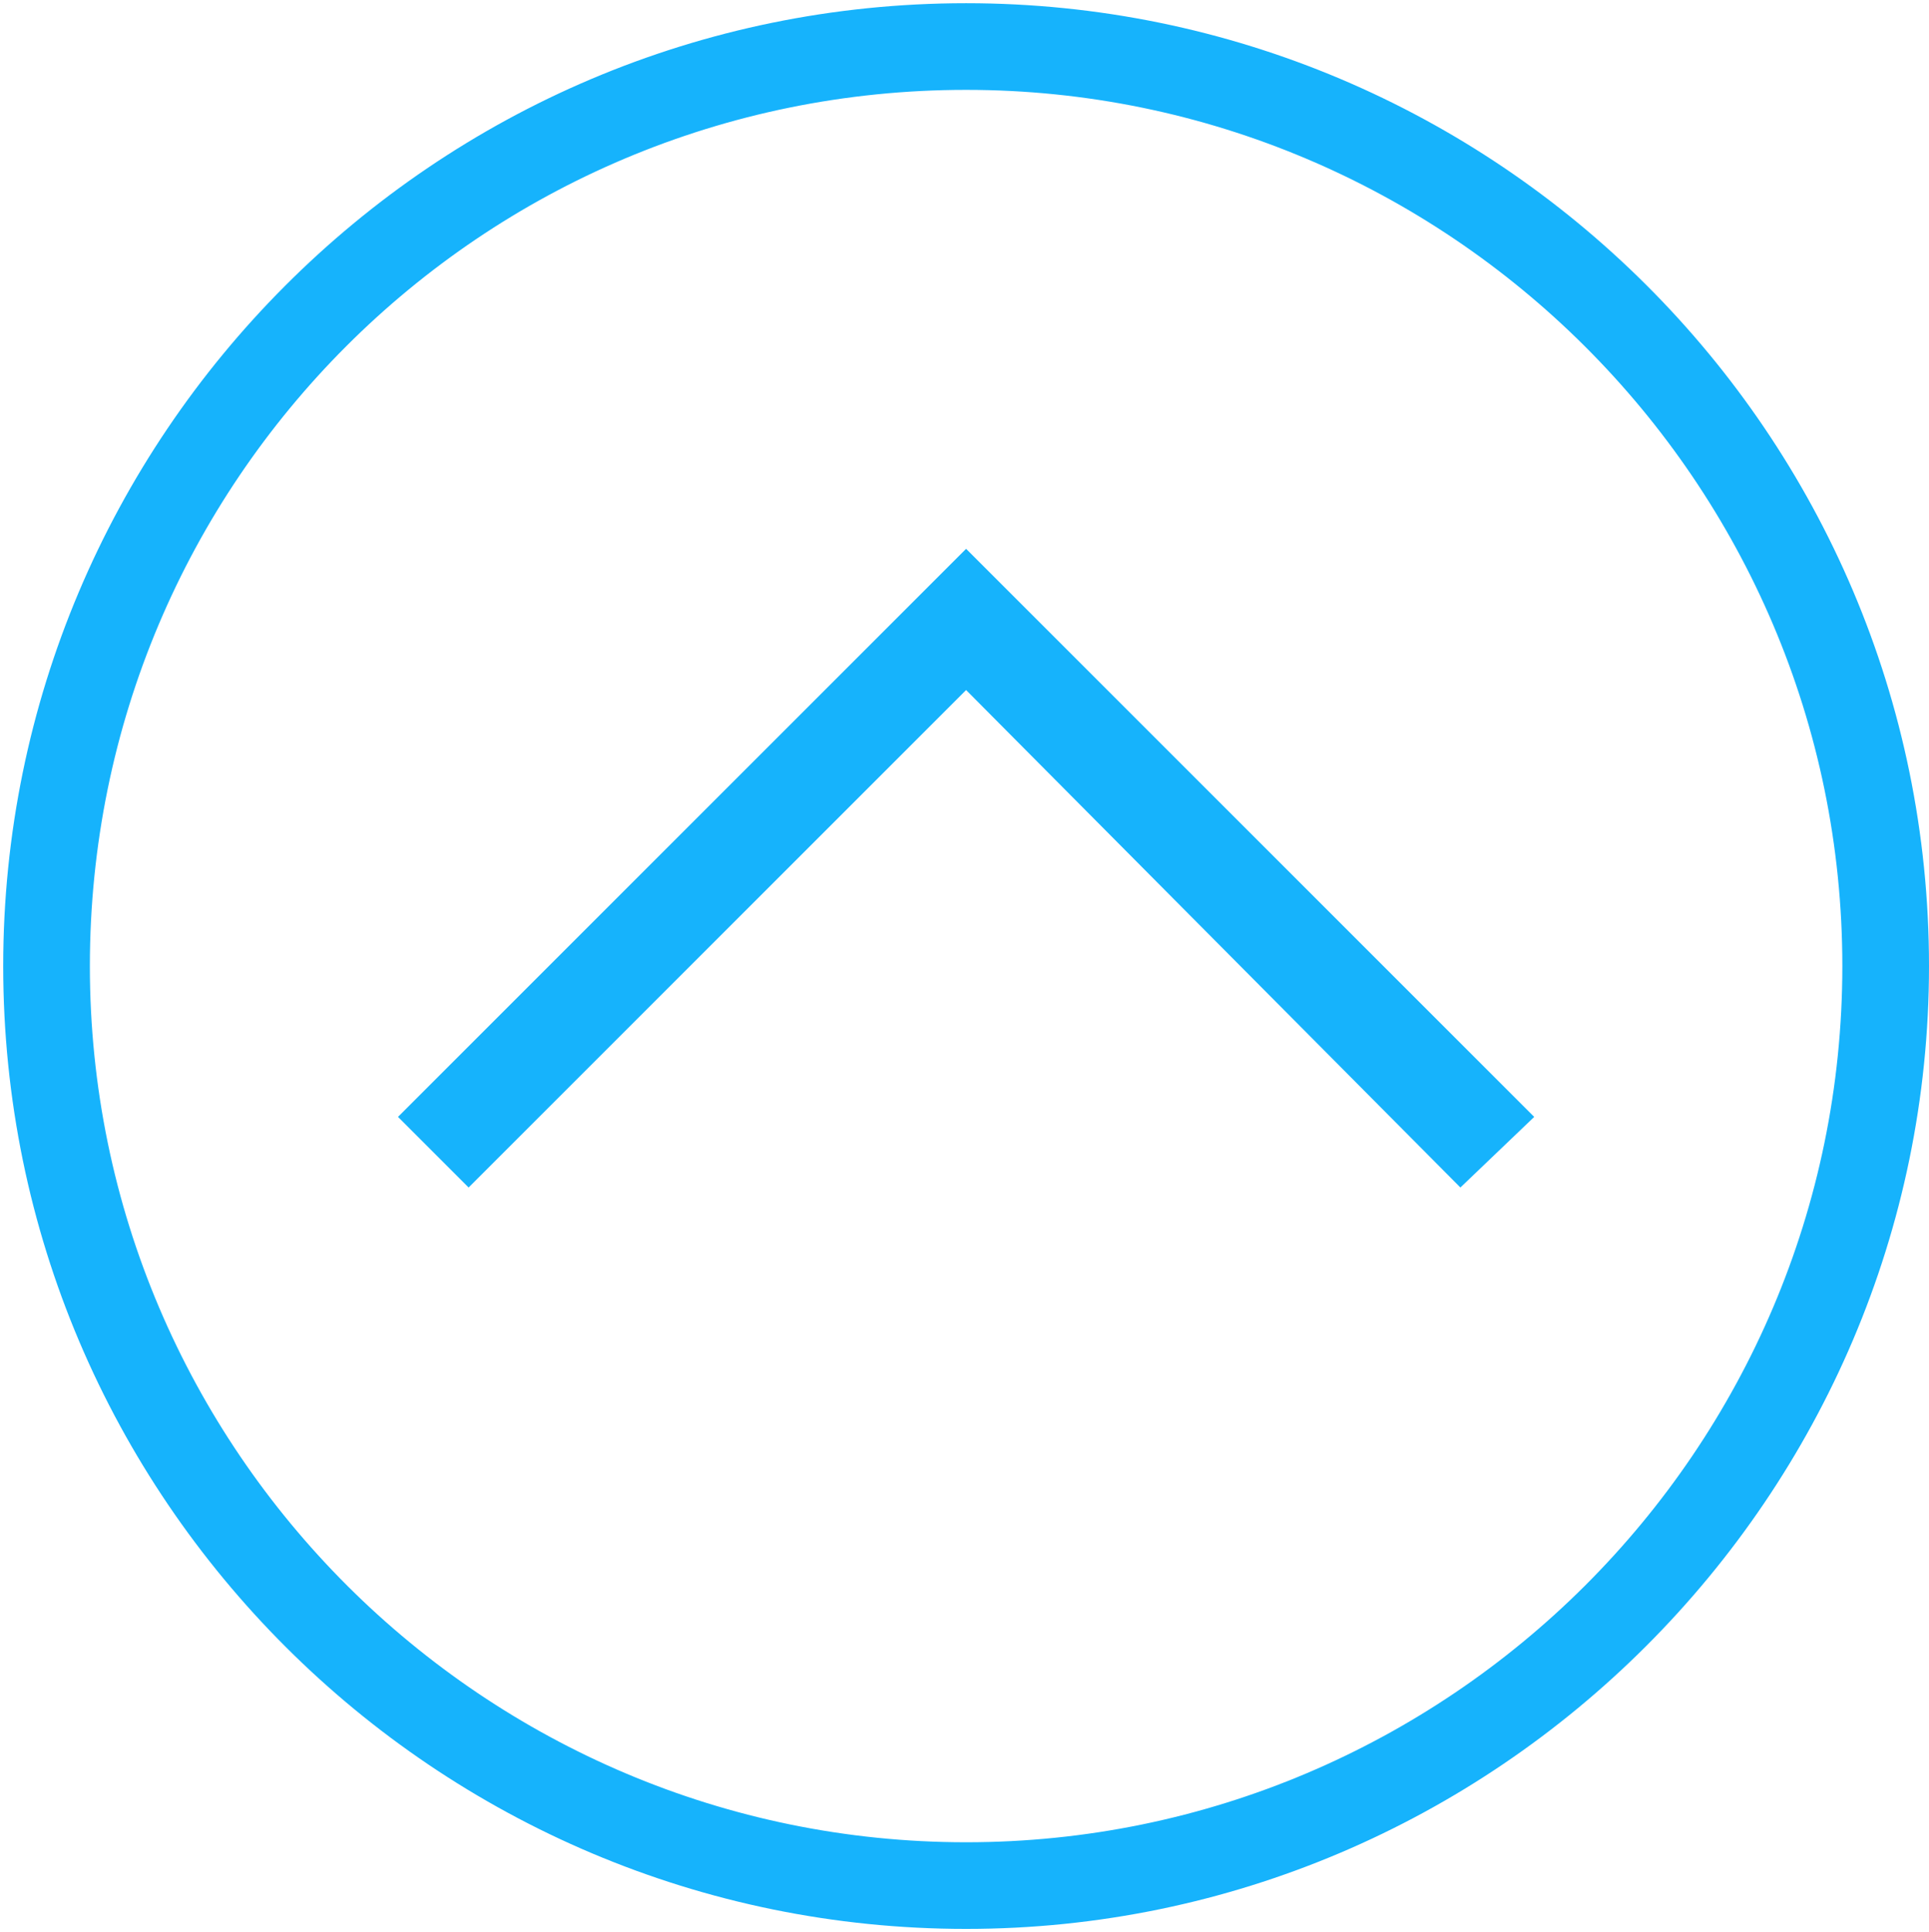 <?xml version="1.0" encoding="utf-8"?>
<!-- Generator: Adobe Illustrator 24.1.0, SVG Export Plug-In . SVG Version: 6.00 Build 0)  -->
<svg version="1.1" id="upside-chat-toggle" xmlns="http://www.w3.org/2000/svg" xmlns:xlink="http://www.w3.org/1999/xlink" x="0px"
	 y="0px" viewBox="0 0 60.1 60.2" style="enable-background:new 0 0 60.1 60.2;" xml:space="preserve">
<style type="text/css">
	.st0{fill:#16B3FC;}
</style>
<desc>Created with Sketch.</desc>
<g>
	<path class="st0" d="M30.1,0.1c-16.6,0-30,13.5-30,30c0,16.6,13.5,30,30,30s30-13.5,30-30C60.1,13.5,46.6,0.1,30.1,0.1z M30.1,57.4
		c-15,0-27.3-12.2-27.3-27.3S15,2.8,30.1,2.8c15,0,27.3,12.2,27.3,27.3S45.1,57.4,30.1,57.4z"/>
	<polygon class="st0" points="32.3,19.3 30.1,17.1 12.4,34.8 14.6,37 30.1,21.5 45.5,37 47.8,34.8 	"/>
</g>
</svg>
